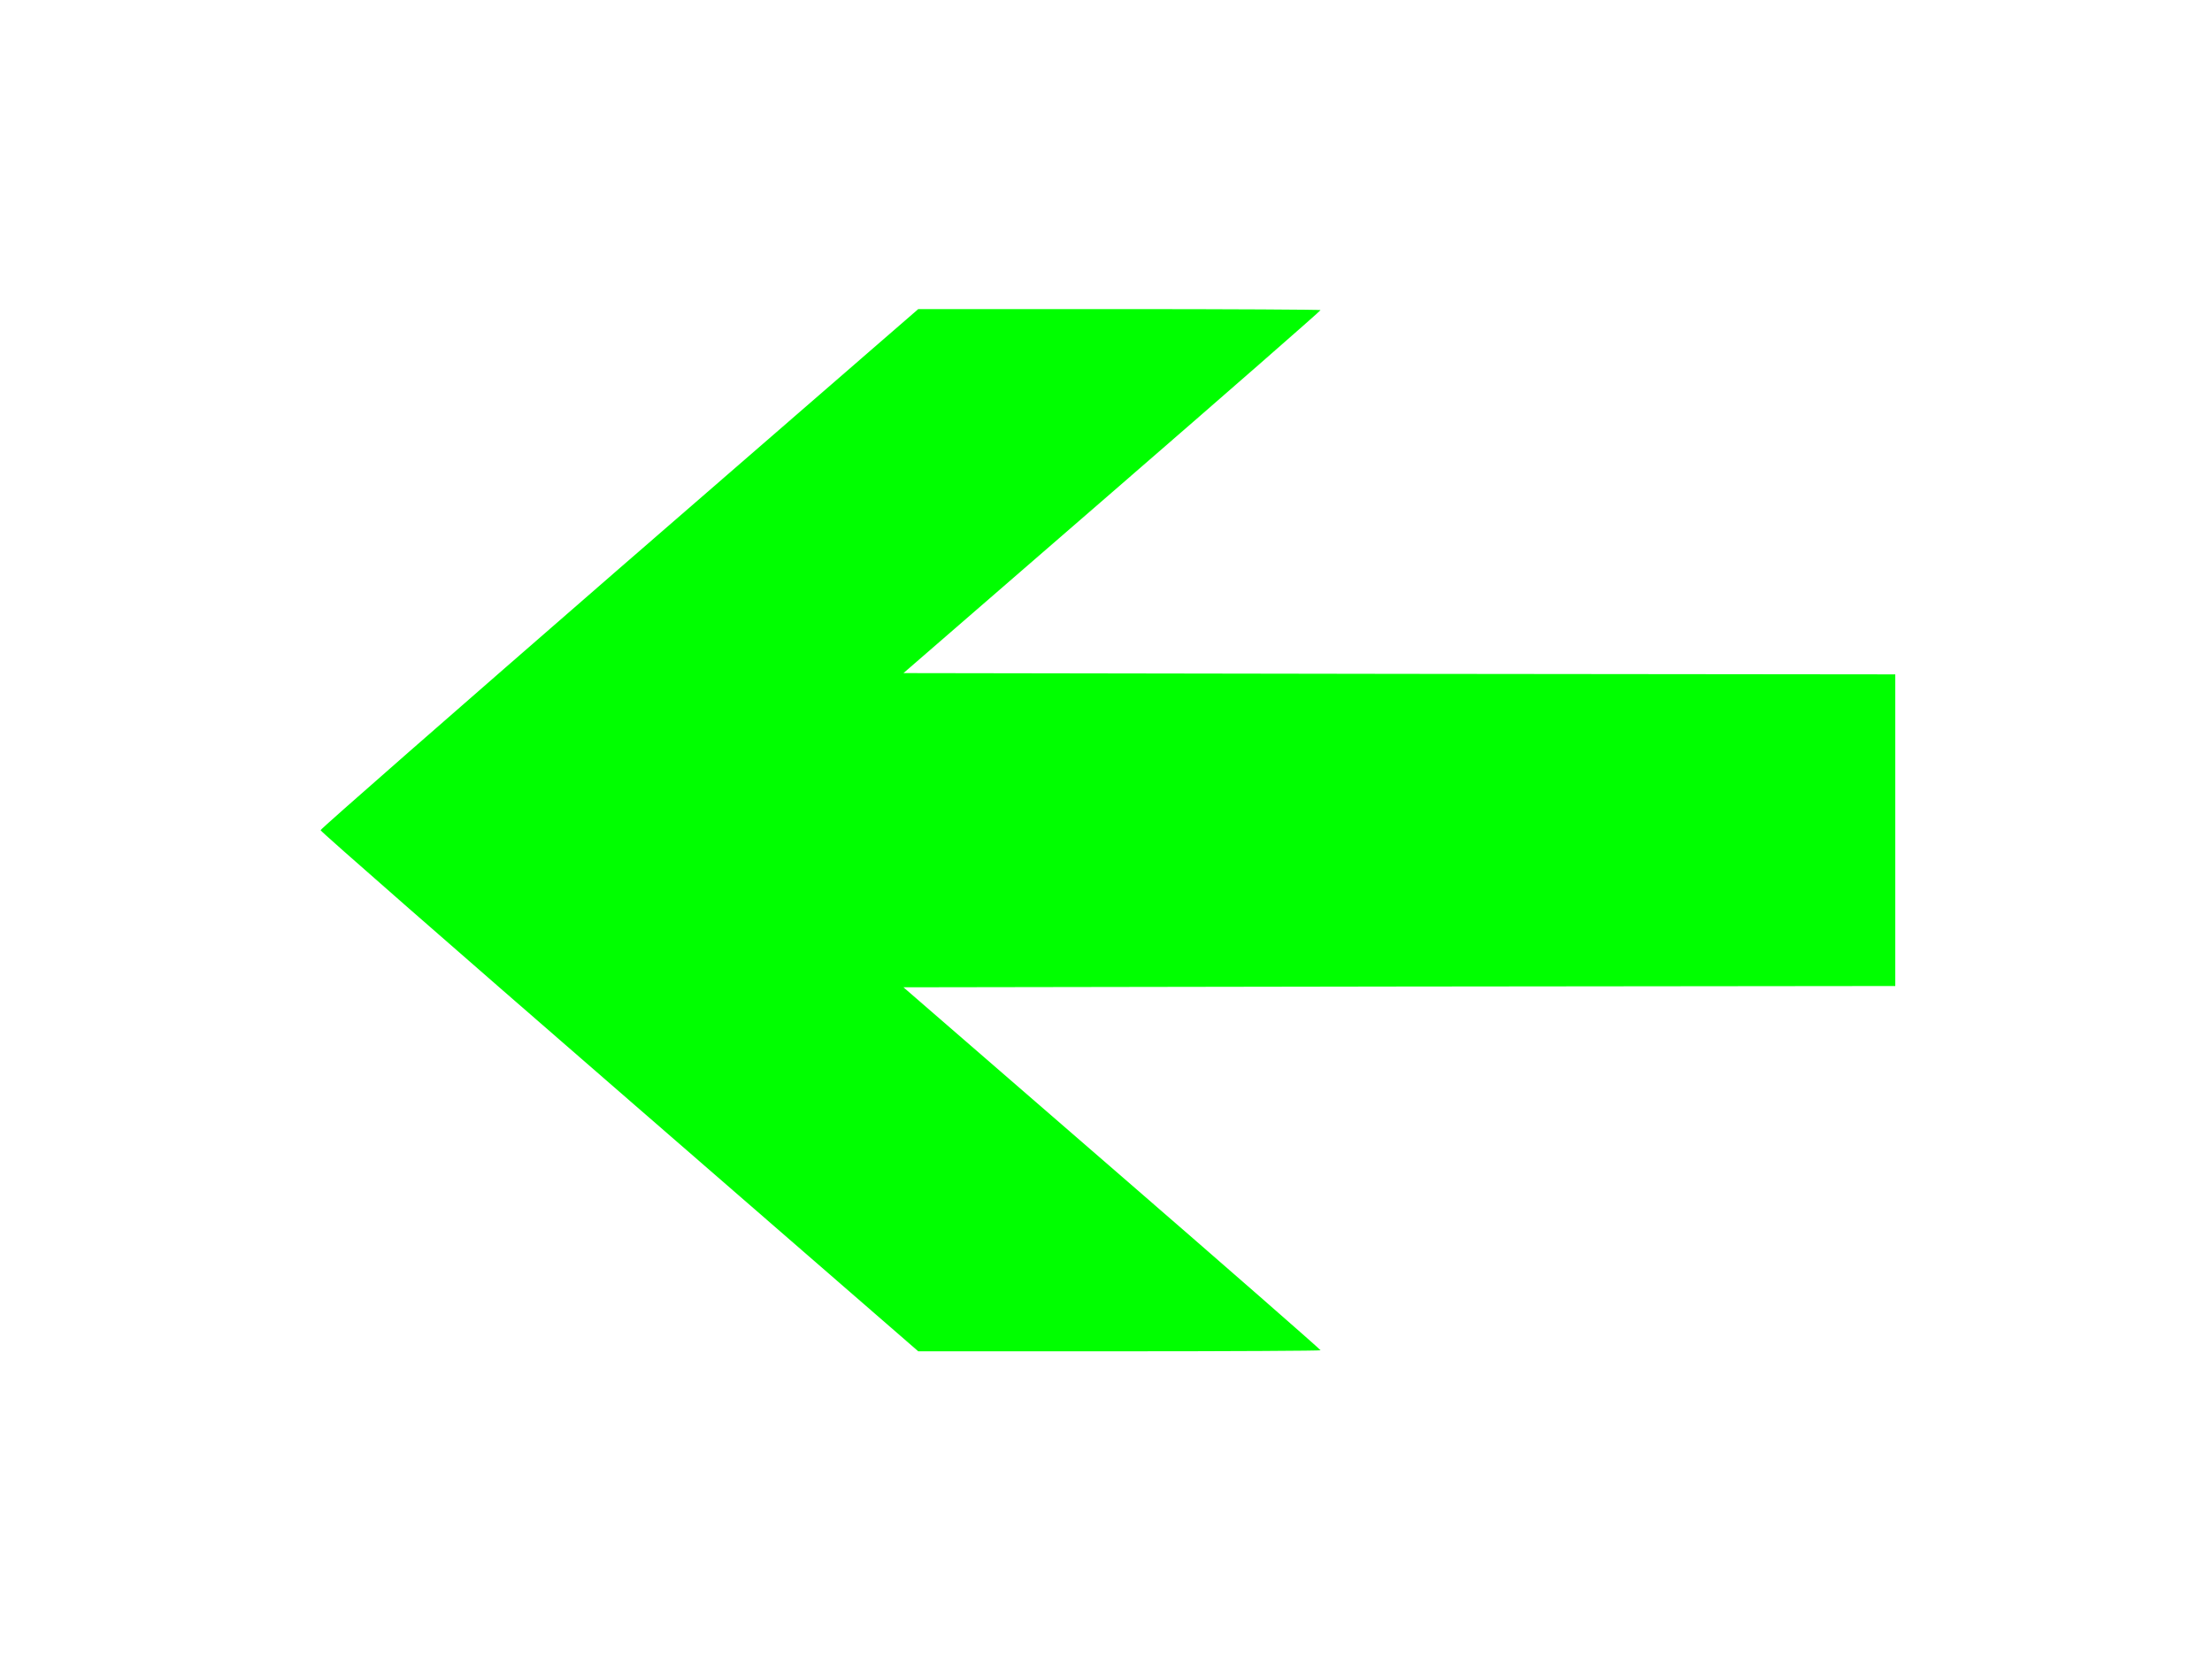 <?xml version="1.0" standalone="no"?>
<!DOCTYPE svg PUBLIC "-//W3C//DTD SVG 20010904//EN"
 "http://www.w3.org/TR/2001/REC-SVG-20010904/DTD/svg10.dtd">
<svg version="1.0" xmlns="http://www.w3.org/2000/svg"
 width="866pt" height="650pt" viewBox="0 0 866 650"
 preserveAspectRatio="xMidYMid meet">

<g transform="translate(0,650) scale(0.1,-0.1)"
fill="#000000" stroke="none">
<path fill="#0f0" d="M2425 4275 c-643 -559 -1170 -1020 -1170 -1025 0 -5 527 -466 1170
-1024 l1170 -1016 788 0 c433 0 787 2 787 4 0 3 -367 324 -816 713 l-817 708
1942 3 1941 2 0 610 0 610 -1941 2 -1942 3 817 708 c449 389 816 710 816 713
0 2 -354 4 -787 4 l-788 0 -1170 -1015z"/>
</g>
</svg>
